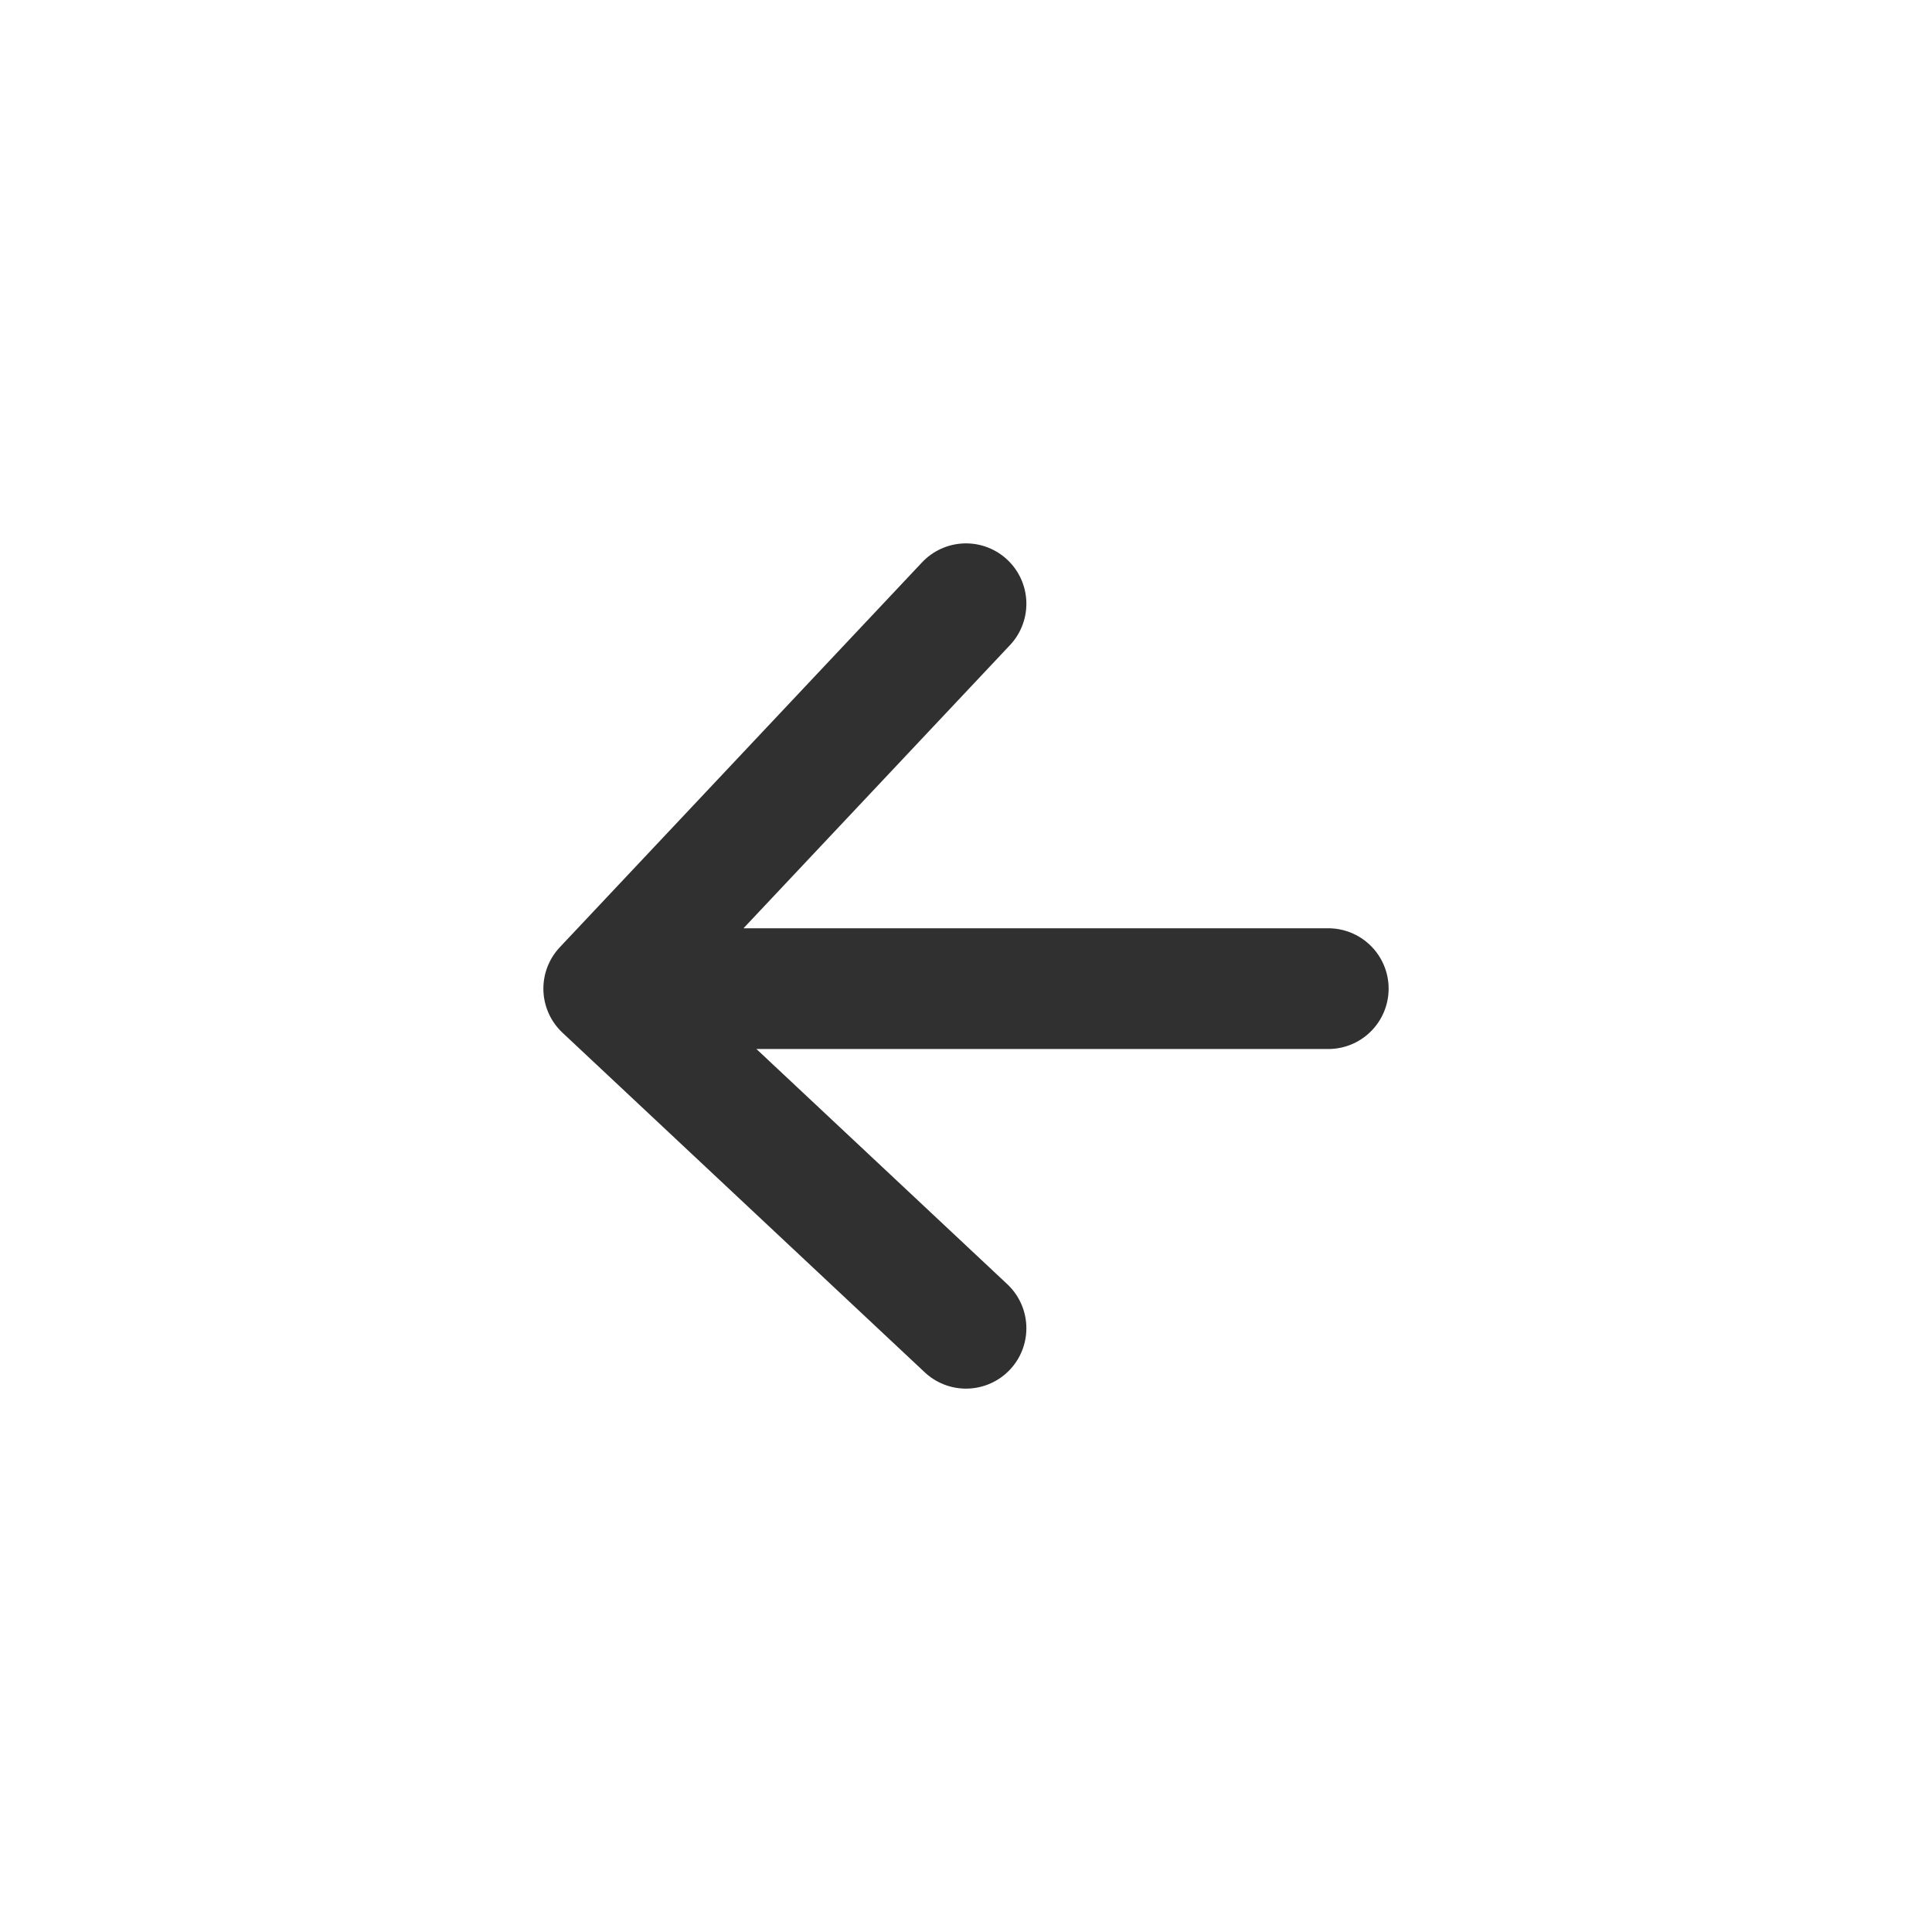 <svg width="32" height="32" viewBox="0 0 32 32" xmlns="http://www.w3.org/2000/svg">
    <g stroke="#303030" stroke-width="2" fill="none" fill-rule="evenodd" stroke-linecap="round" stroke-linejoin="round">
        <path d="m16 10-6 6.375L16 22M22 16.375H10.375"/>
    </g>
</svg>
